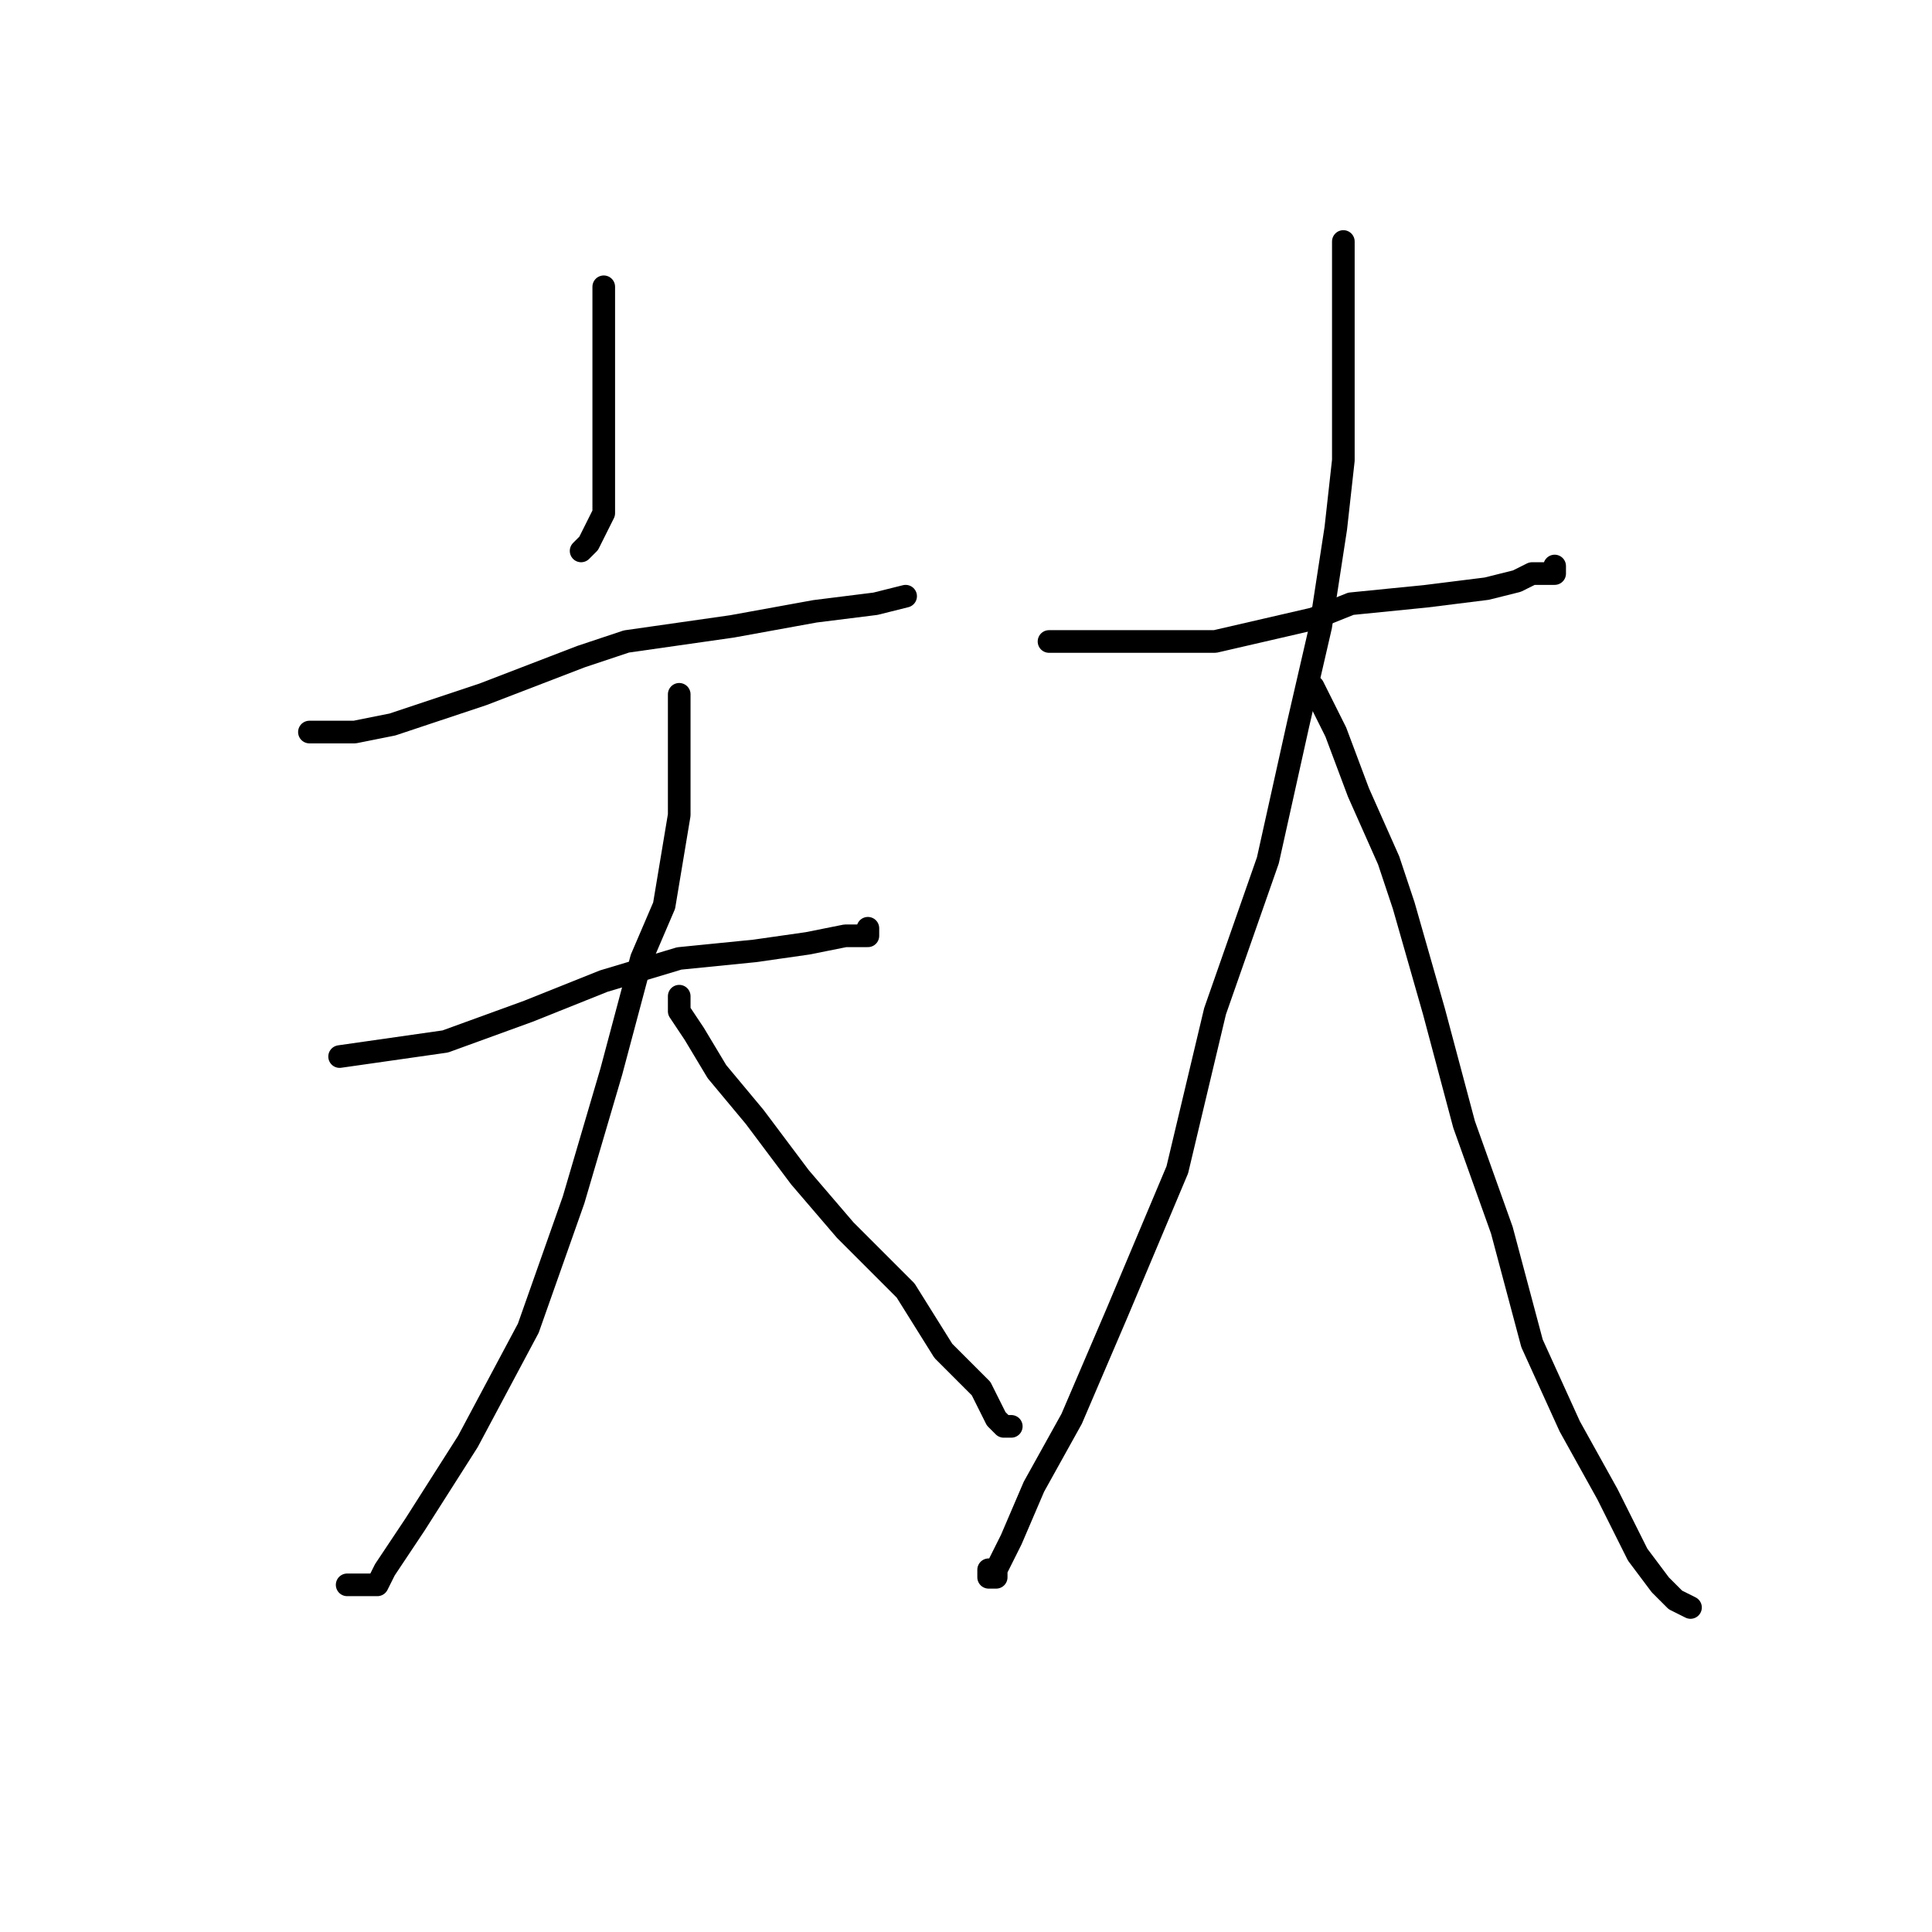 <?xml version="1.0" standalone="no"?>
    <svg width="256" height="256" xmlns="http://www.w3.org/2000/svg" version="1.1">
    <polyline stroke="black" stroke-width="3" stroke-linecap="round" fill="transparent" stroke-linejoin="round" points="80 38 80 41 80 44 80 52 80 58 80 63 80 68 78 72 77 73 77 73 " />
        <polyline stroke="black" stroke-width="3" stroke-linecap="round" fill="transparent" stroke-linejoin="round" points="41 97 44 97 47 97 52 96 64 92 77 87 83 85 97 83 108 81 116 80 120 79 120 79 " />
        <polyline stroke="black" stroke-width="3" stroke-linecap="round" fill="transparent" stroke-linejoin="round" points="45 140 52 139 59 138 70 134 80 130 90 127 100 126 107 125 112 124 114 124 115 124 115 123 115 123 " />
        <polyline stroke="black" stroke-width="3" stroke-linecap="round" fill="transparent" stroke-linejoin="round" points="90 92 90 95 90 98 90 101 90 108 88 120 85 127 81 142 76 159 70 176 62 191 55 202 51 208 50 210 49 210 48 210 46 210 46 210 " />
        <polyline stroke="black" stroke-width="3" stroke-linecap="round" fill="transparent" stroke-linejoin="round" points="90 132 90 133 90 134 92 137 95 142 100 148 106 156 112 163 120 171 125 179 130 184 132 188 133 189 134 189 134 189 " />
        <polyline stroke="black" stroke-width="3" stroke-linecap="round" fill="transparent" stroke-linejoin="round" points="139 85 143 85 147 85 151 85 161 85 174 82 179 80 189 79 197 78 201 77 203 76 206 76 206 75 206 75 " />
        <polyline stroke="black" stroke-width="3" stroke-linecap="round" fill="transparent" stroke-linejoin="round" points="178 32 178 39 178 46 178 50 178 53 178 61 177 70 175 83 172 96 168 114 161 134 156 155 148 174 142 188 137 197 134 204 132 208 132 209 131 209 131 208 131 208 " />
        <polyline stroke="black" stroke-width="3" stroke-linecap="round" fill="transparent" stroke-linejoin="round" points="174 91 175 93 176 95 177 97 180 105 184 114 186 120 190 134 194 149 199 163 203 178 208 189 213 198 217 206 220 210 222 212 224 213 224 213 " />
        </svg>